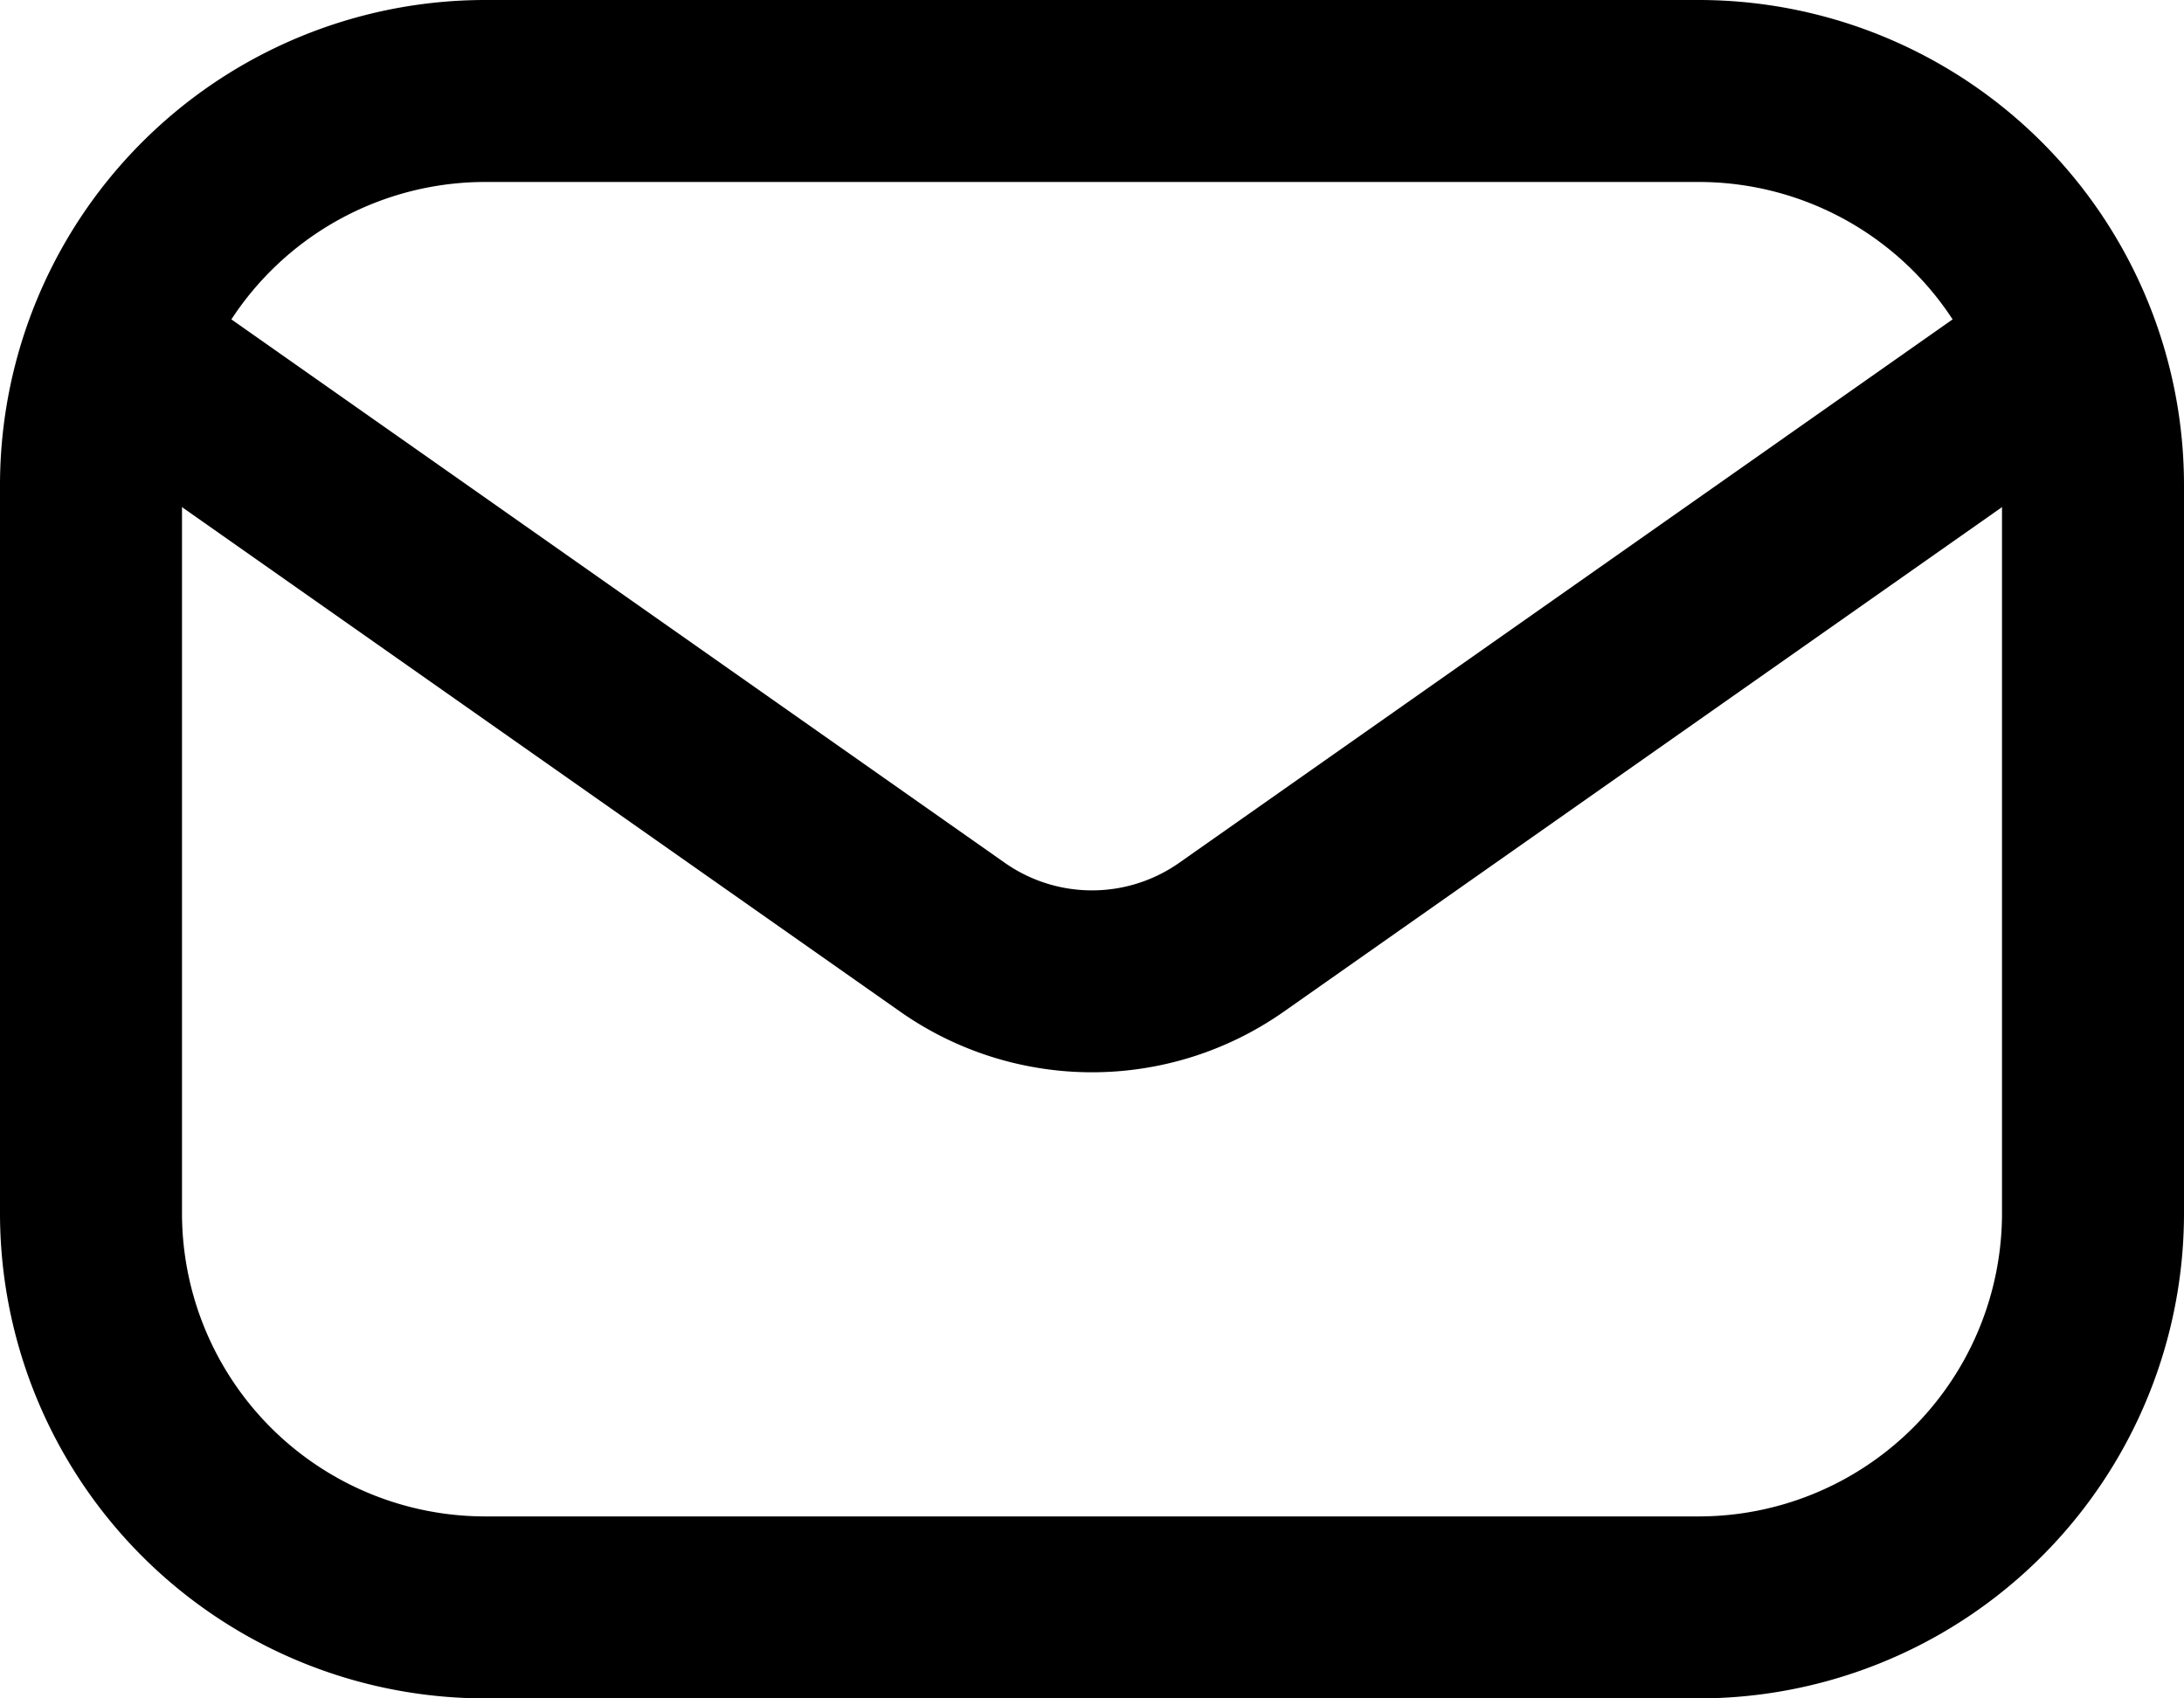 <svg width='18' height='14' fill='none' xmlns='http://www.w3.org/2000/svg'><path fill-rule='evenodd' clip-rule='evenodd' d='M.511 2.569a.75.75 0 011.045-.183l6.725 4.726a1.25 1.25 0 001.438 0l6.725-4.726a.75.75 0 11.862 1.228l-6.725 4.725a2.75 2.75 0 01-3.162 0L.694 3.614A.75.75 0 01.51 2.569z' fill='#000'/><path fill-rule='evenodd' clip-rule='evenodd' d='M14 1.5H4A2.5 2.5 0 001.5 4v6A2.5 2.5 0 004 12.5h10a2.5 2.5 0 002.5-2.5V4A2.5 2.5 0 0014 1.5zM4 0a4 4 0 00-4 4v6a4 4 0 004 4h10a4 4 0 004-4V4a4 4 0 00-4-4H4z' fill='#000'/></svg>